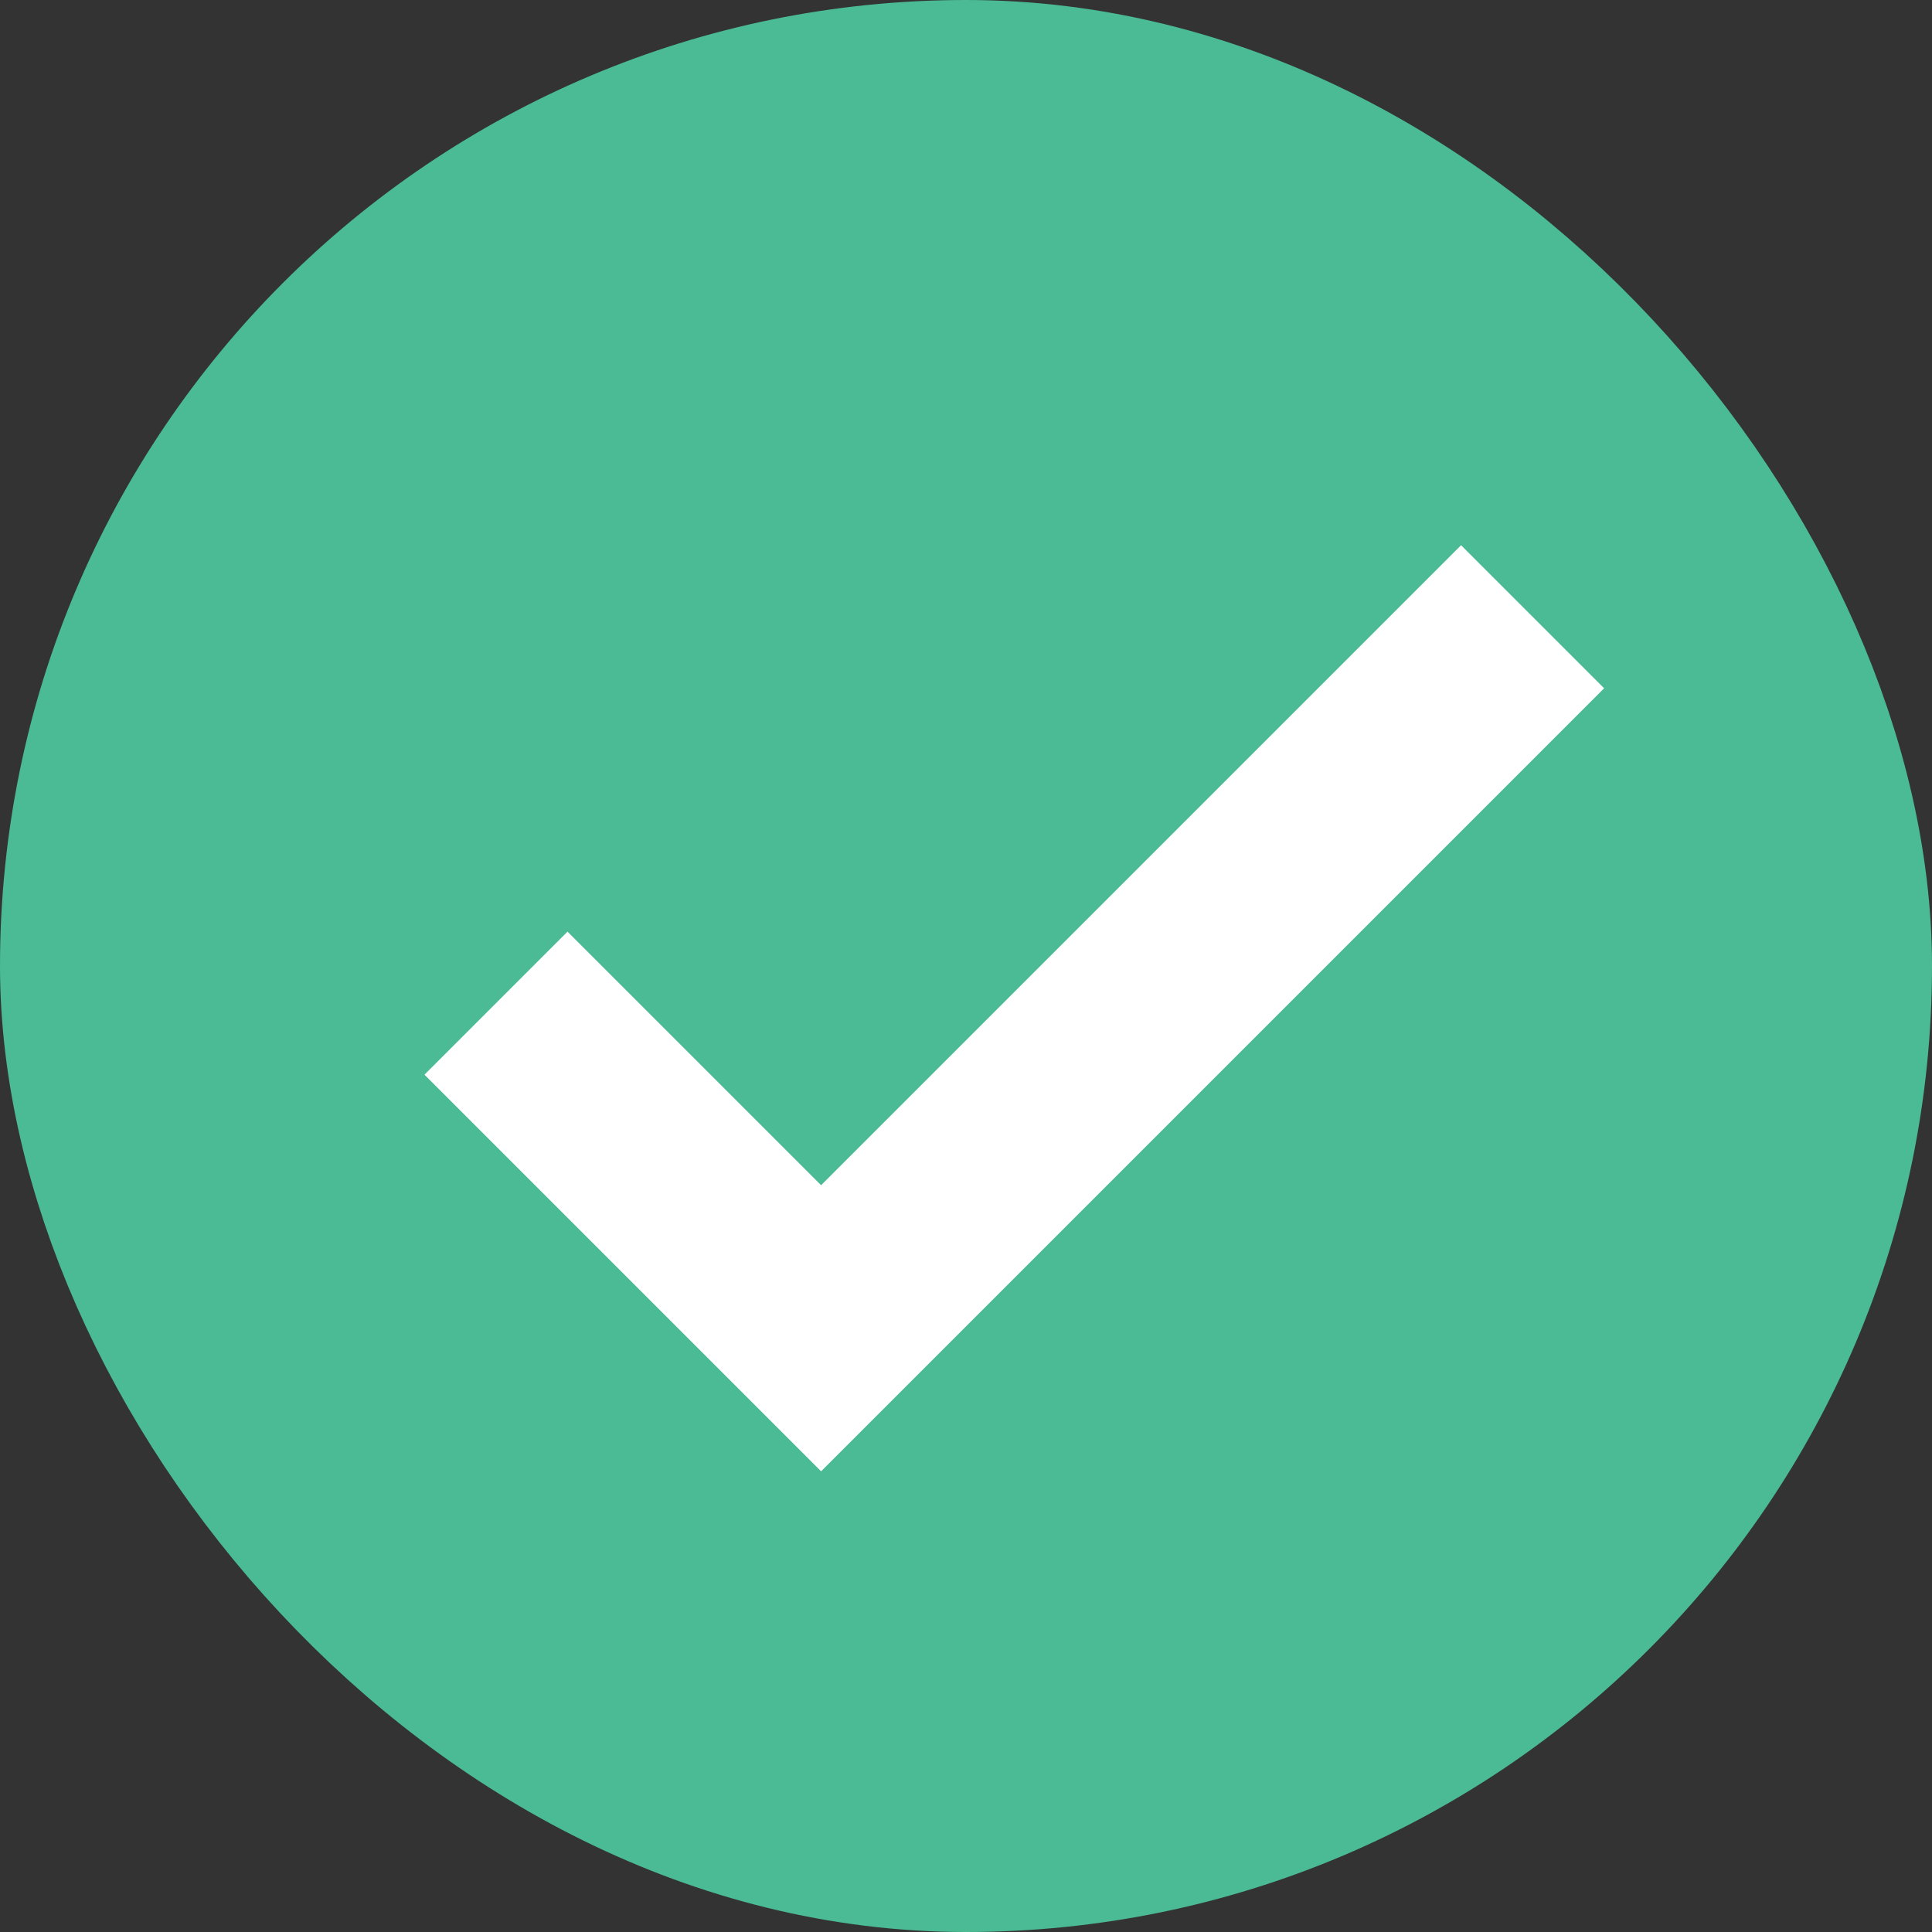 <svg width="16" height="16" viewBox="0 0 16 16" fill="none" xmlns="http://www.w3.org/2000/svg">
<rect x="0" y="0" width="16" height="16" fill="#333333" stroke="none"/>
<rect x="1" y="1" width="14" height="14" rx="7" fill="#4ABB94" stroke="#4ABB94" stroke-width="2"/>
<path d="M6.8 10.058L4.821 8.079L4.7 7.958L4.579 8.079L3.879 8.779L3.758 8.9L3.879 9.021L6.679 11.821L6.8 11.942L6.921 11.821L12.921 5.821L13.042 5.7L12.921 5.579L12.221 4.879L12.1 4.758L11.979 4.879L6.8 10.058Z" fill="white" stroke="white" stroke-width="0.343"/>
</svg>
